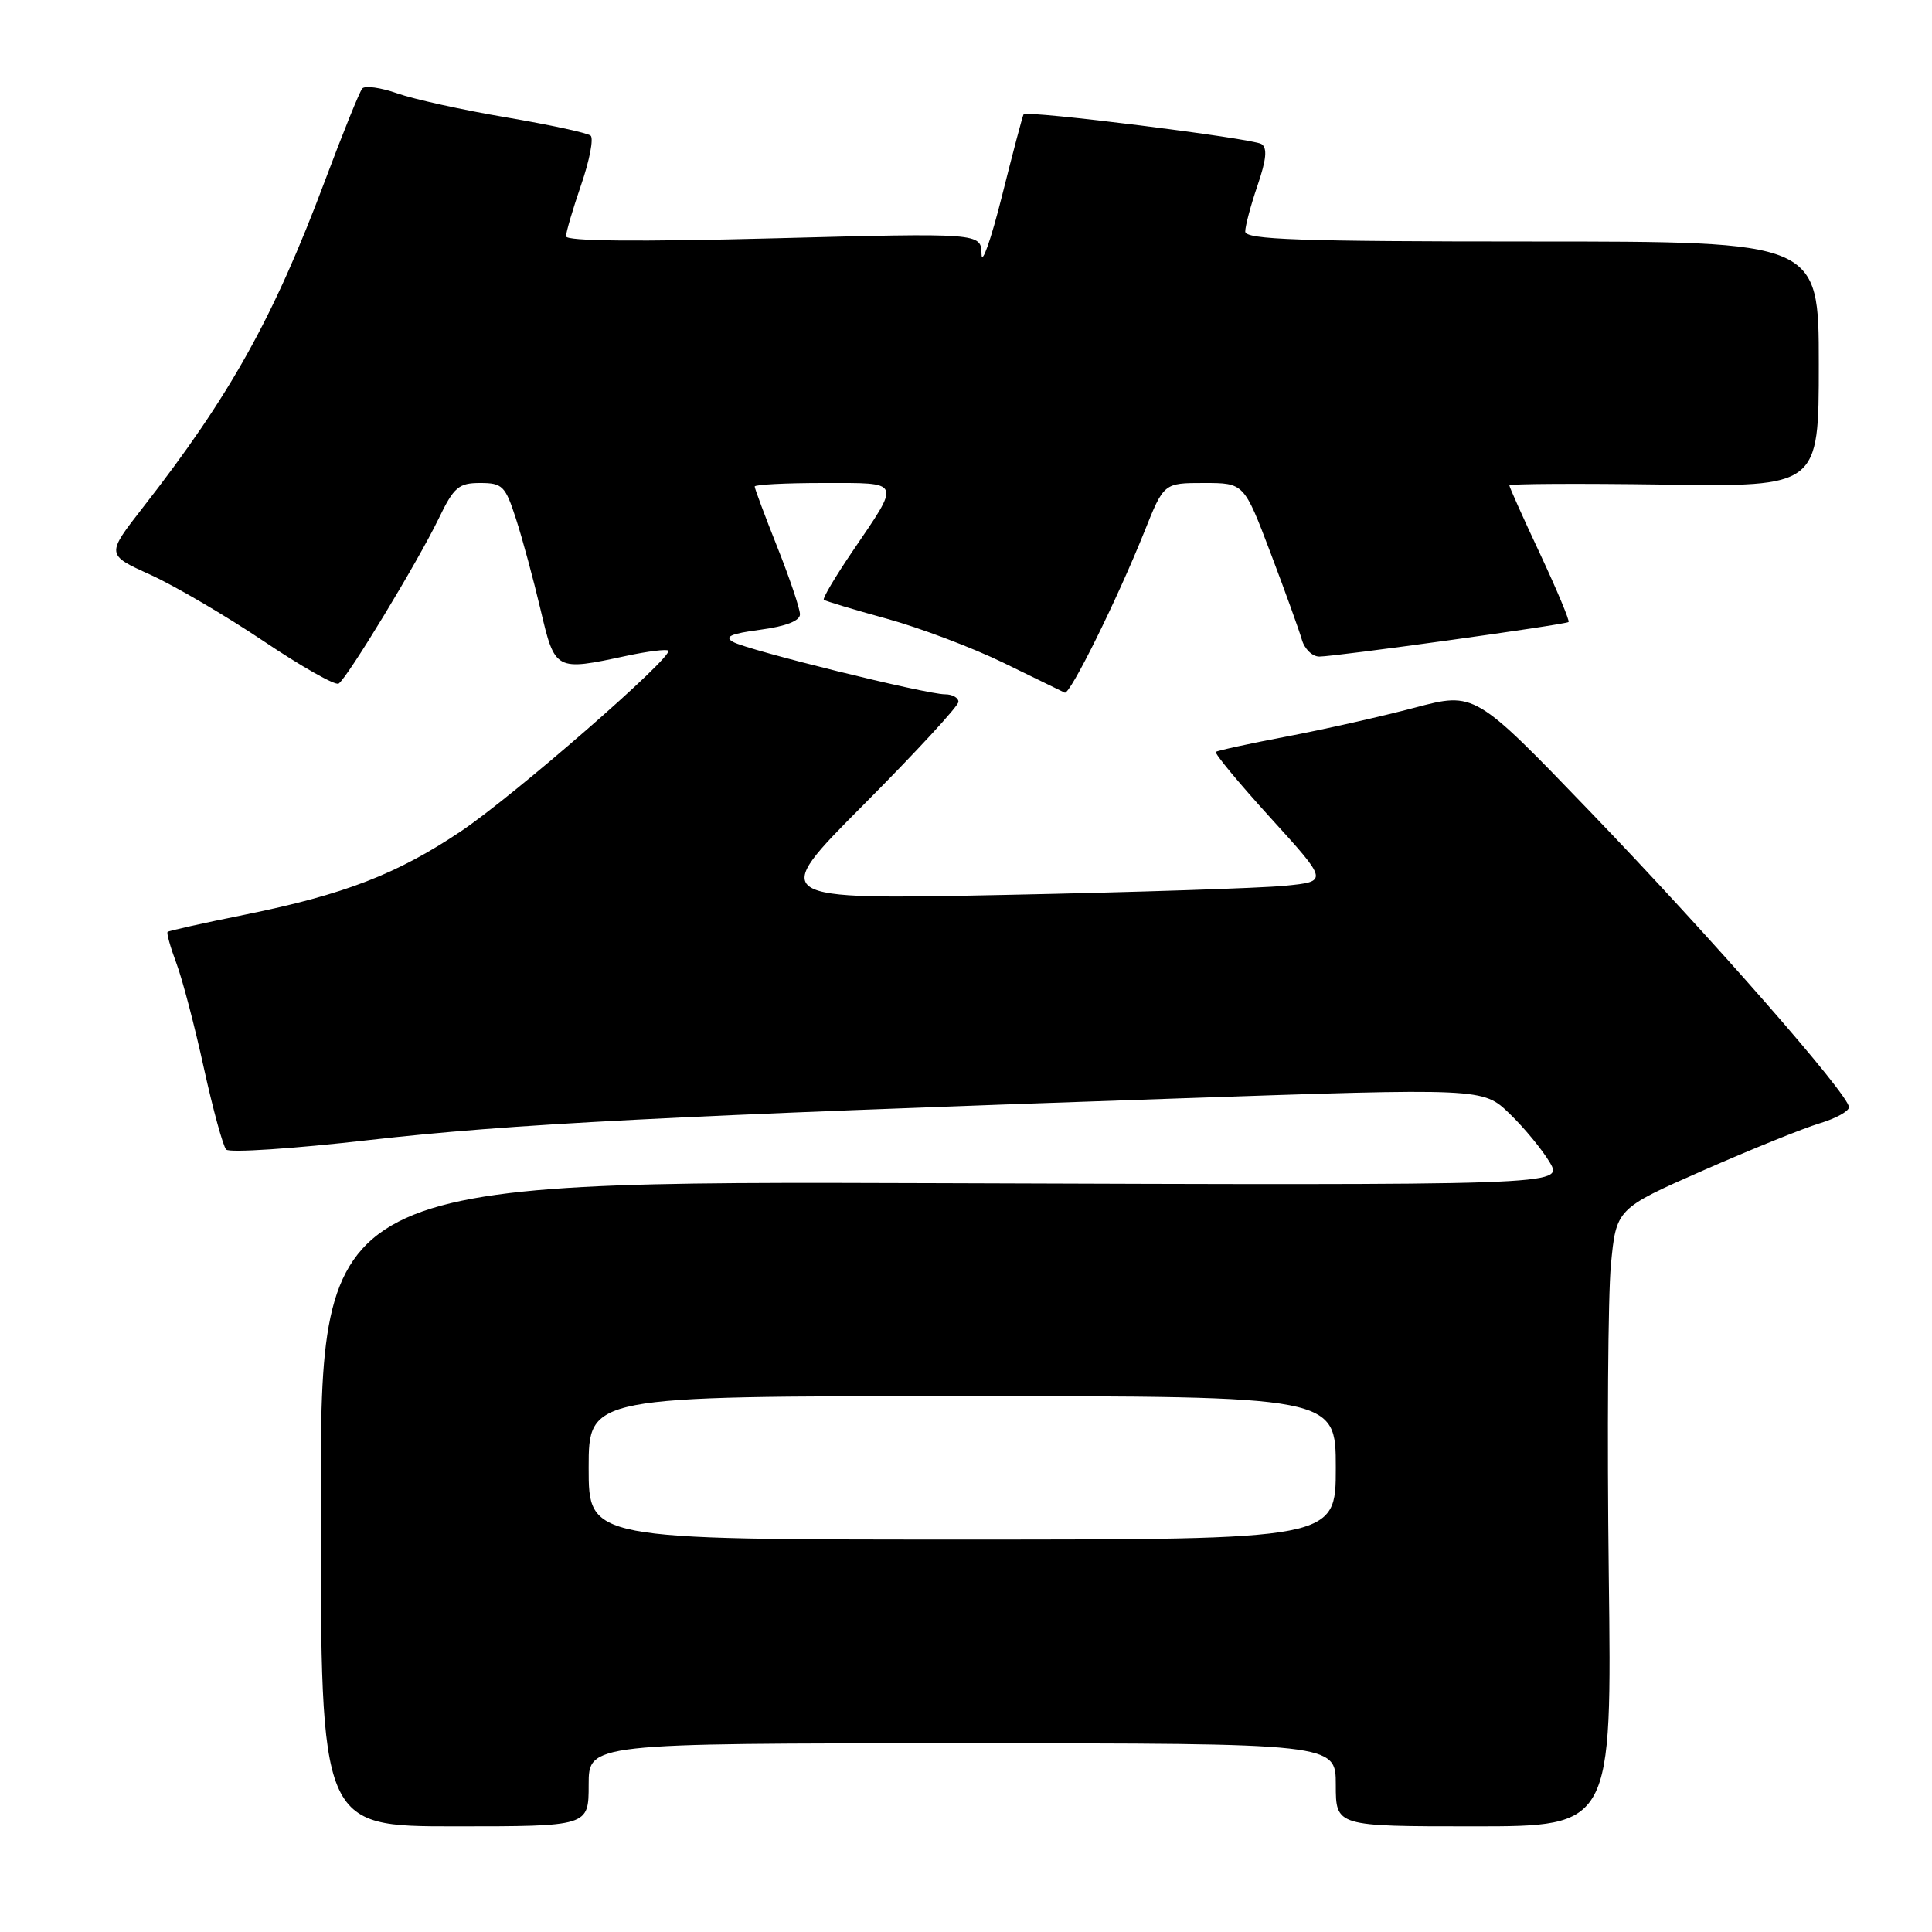 <?xml version="1.0" encoding="UTF-8" standalone="no"?>
<!DOCTYPE svg PUBLIC "-//W3C//DTD SVG 1.1//EN" "http://www.w3.org/Graphics/SVG/1.1/DTD/svg11.dtd" >
<svg xmlns="http://www.w3.org/2000/svg" xmlns:xlink="http://www.w3.org/1999/xlink" version="1.1" viewBox="0 0 256 256">
 <g >
 <path fill="currentColor"
d=" M 78.00 236.50 C 78.00 231.00 78.00 231.00 127.50 231.00 C 177.00 231.00 177.00 231.00 177.00 236.50 C 177.00 242.00 177.00 242.00 195.29 242.00 C 213.59 242.00 213.59 242.00 213.17 208.56 C 212.94 190.16 213.07 171.75 213.45 167.64 C 214.16 160.16 214.16 160.16 225.68 155.09 C 232.01 152.30 238.95 149.50 241.10 148.85 C 243.24 148.21 245.00 147.24 245.00 146.71 C 245.00 145.06 226.85 124.33 210.73 107.58 C 195.42 91.67 195.42 91.67 187.46 93.77 C 183.08 94.93 175.45 96.65 170.50 97.59 C 165.55 98.53 161.32 99.45 161.11 99.63 C 160.89 99.81 164.15 103.75 168.36 108.38 C 176.01 116.80 176.01 116.80 170.25 117.37 C 167.09 117.68 150.41 118.23 133.20 118.58 C 101.90 119.22 101.90 119.22 114.45 106.61 C 121.35 99.67 127.00 93.55 127.00 93.00 C 127.00 92.45 126.20 92.00 125.22 92.00 C 122.72 92.00 99.12 86.17 97.14 85.06 C 95.91 84.37 96.82 83.96 100.75 83.44 C 104.14 82.99 106.00 82.26 106.00 81.40 C 106.00 80.66 104.65 76.65 103.00 72.50 C 101.35 68.35 100.00 64.73 100.00 64.47 C 100.00 64.21 104.10 64.00 109.11 64.00 C 119.58 64.00 119.40 63.58 112.93 73.10 C 110.67 76.43 108.97 79.30 109.16 79.47 C 109.35 79.64 113.10 80.77 117.50 81.98 C 121.90 83.19 128.88 85.83 133.00 87.84 C 137.12 89.85 140.76 91.62 141.08 91.78 C 141.77 92.11 148.02 79.46 151.64 70.44 C 154.21 64.00 154.21 64.00 159.53 64.00 C 164.84 64.00 164.84 64.00 168.35 73.25 C 170.28 78.34 172.14 83.51 172.50 84.75 C 172.85 85.99 173.89 87.00 174.82 87.00 C 176.91 87.00 207.37 82.78 207.84 82.42 C 208.02 82.28 206.33 78.24 204.09 73.44 C 201.84 68.65 200.00 64.54 200.00 64.32 C 200.00 64.10 209.23 64.05 220.50 64.21 C 241.00 64.50 241.00 64.50 241.00 48.25 C 241.00 32.00 241.00 32.00 203.00 32.00 C 172.16 32.00 165.00 31.75 165.00 30.68 C 165.00 29.95 165.73 27.20 166.63 24.57 C 167.81 21.11 167.95 19.59 167.14 19.08 C 165.89 18.32 136.01 14.58 135.63 15.15 C 135.50 15.34 134.21 20.22 132.76 26.00 C 131.31 31.78 130.09 35.23 130.06 33.68 C 130.00 30.86 130.00 30.86 102.50 31.58 C 84.49 32.05 75.00 31.96 75.00 31.31 C 75.00 30.76 75.91 27.68 77.01 24.47 C 78.12 21.25 78.68 18.33 78.26 17.97 C 77.84 17.61 72.81 16.53 67.07 15.55 C 61.34 14.58 54.84 13.15 52.64 12.37 C 50.44 11.60 48.35 11.31 48.00 11.73 C 47.64 12.15 45.41 17.68 43.04 24.00 C 36.24 42.13 30.48 52.46 18.94 67.24 C 14.06 73.50 14.06 73.50 19.94 76.16 C 23.17 77.63 29.92 81.59 34.94 84.96 C 39.95 88.33 44.42 90.86 44.87 90.58 C 46.00 89.88 55.33 74.49 58.11 68.75 C 60.14 64.54 60.77 64.00 63.62 64.00 C 66.58 64.00 66.96 64.38 68.37 68.75 C 69.22 71.36 70.68 76.76 71.62 80.75 C 73.54 88.91 73.57 88.93 83.02 86.90 C 85.83 86.30 88.32 85.99 88.55 86.21 C 89.30 86.97 68.12 105.42 61.09 110.14 C 52.63 115.82 45.62 118.53 32.50 121.19 C 27.00 122.30 22.37 123.33 22.21 123.48 C 22.05 123.63 22.57 125.49 23.37 127.63 C 24.17 129.76 25.81 136.00 27.01 141.50 C 28.22 147.00 29.55 151.87 29.97 152.32 C 30.39 152.77 38.88 152.21 48.83 151.07 C 67.67 148.93 87.96 147.88 156.00 145.55 C 196.50 144.16 196.50 144.16 200.02 147.56 C 201.96 149.43 204.36 152.34 205.35 154.02 C 207.15 157.07 207.15 157.07 124.83 156.78 C 42.50 156.50 42.50 156.50 42.50 199.25 C 42.50 242.00 42.50 242.00 60.25 242.00 C 78.00 242.00 78.00 242.00 78.00 236.50 Z  M 78.00 194.50 C 78.00 185.00 78.00 185.00 127.50 185.00 C 177.00 185.00 177.00 185.00 177.00 194.50 C 177.00 204.00 177.00 204.00 127.50 204.00 C 78.00 204.00 78.00 204.00 78.00 194.50 Z "/>
</g>
</svg>
